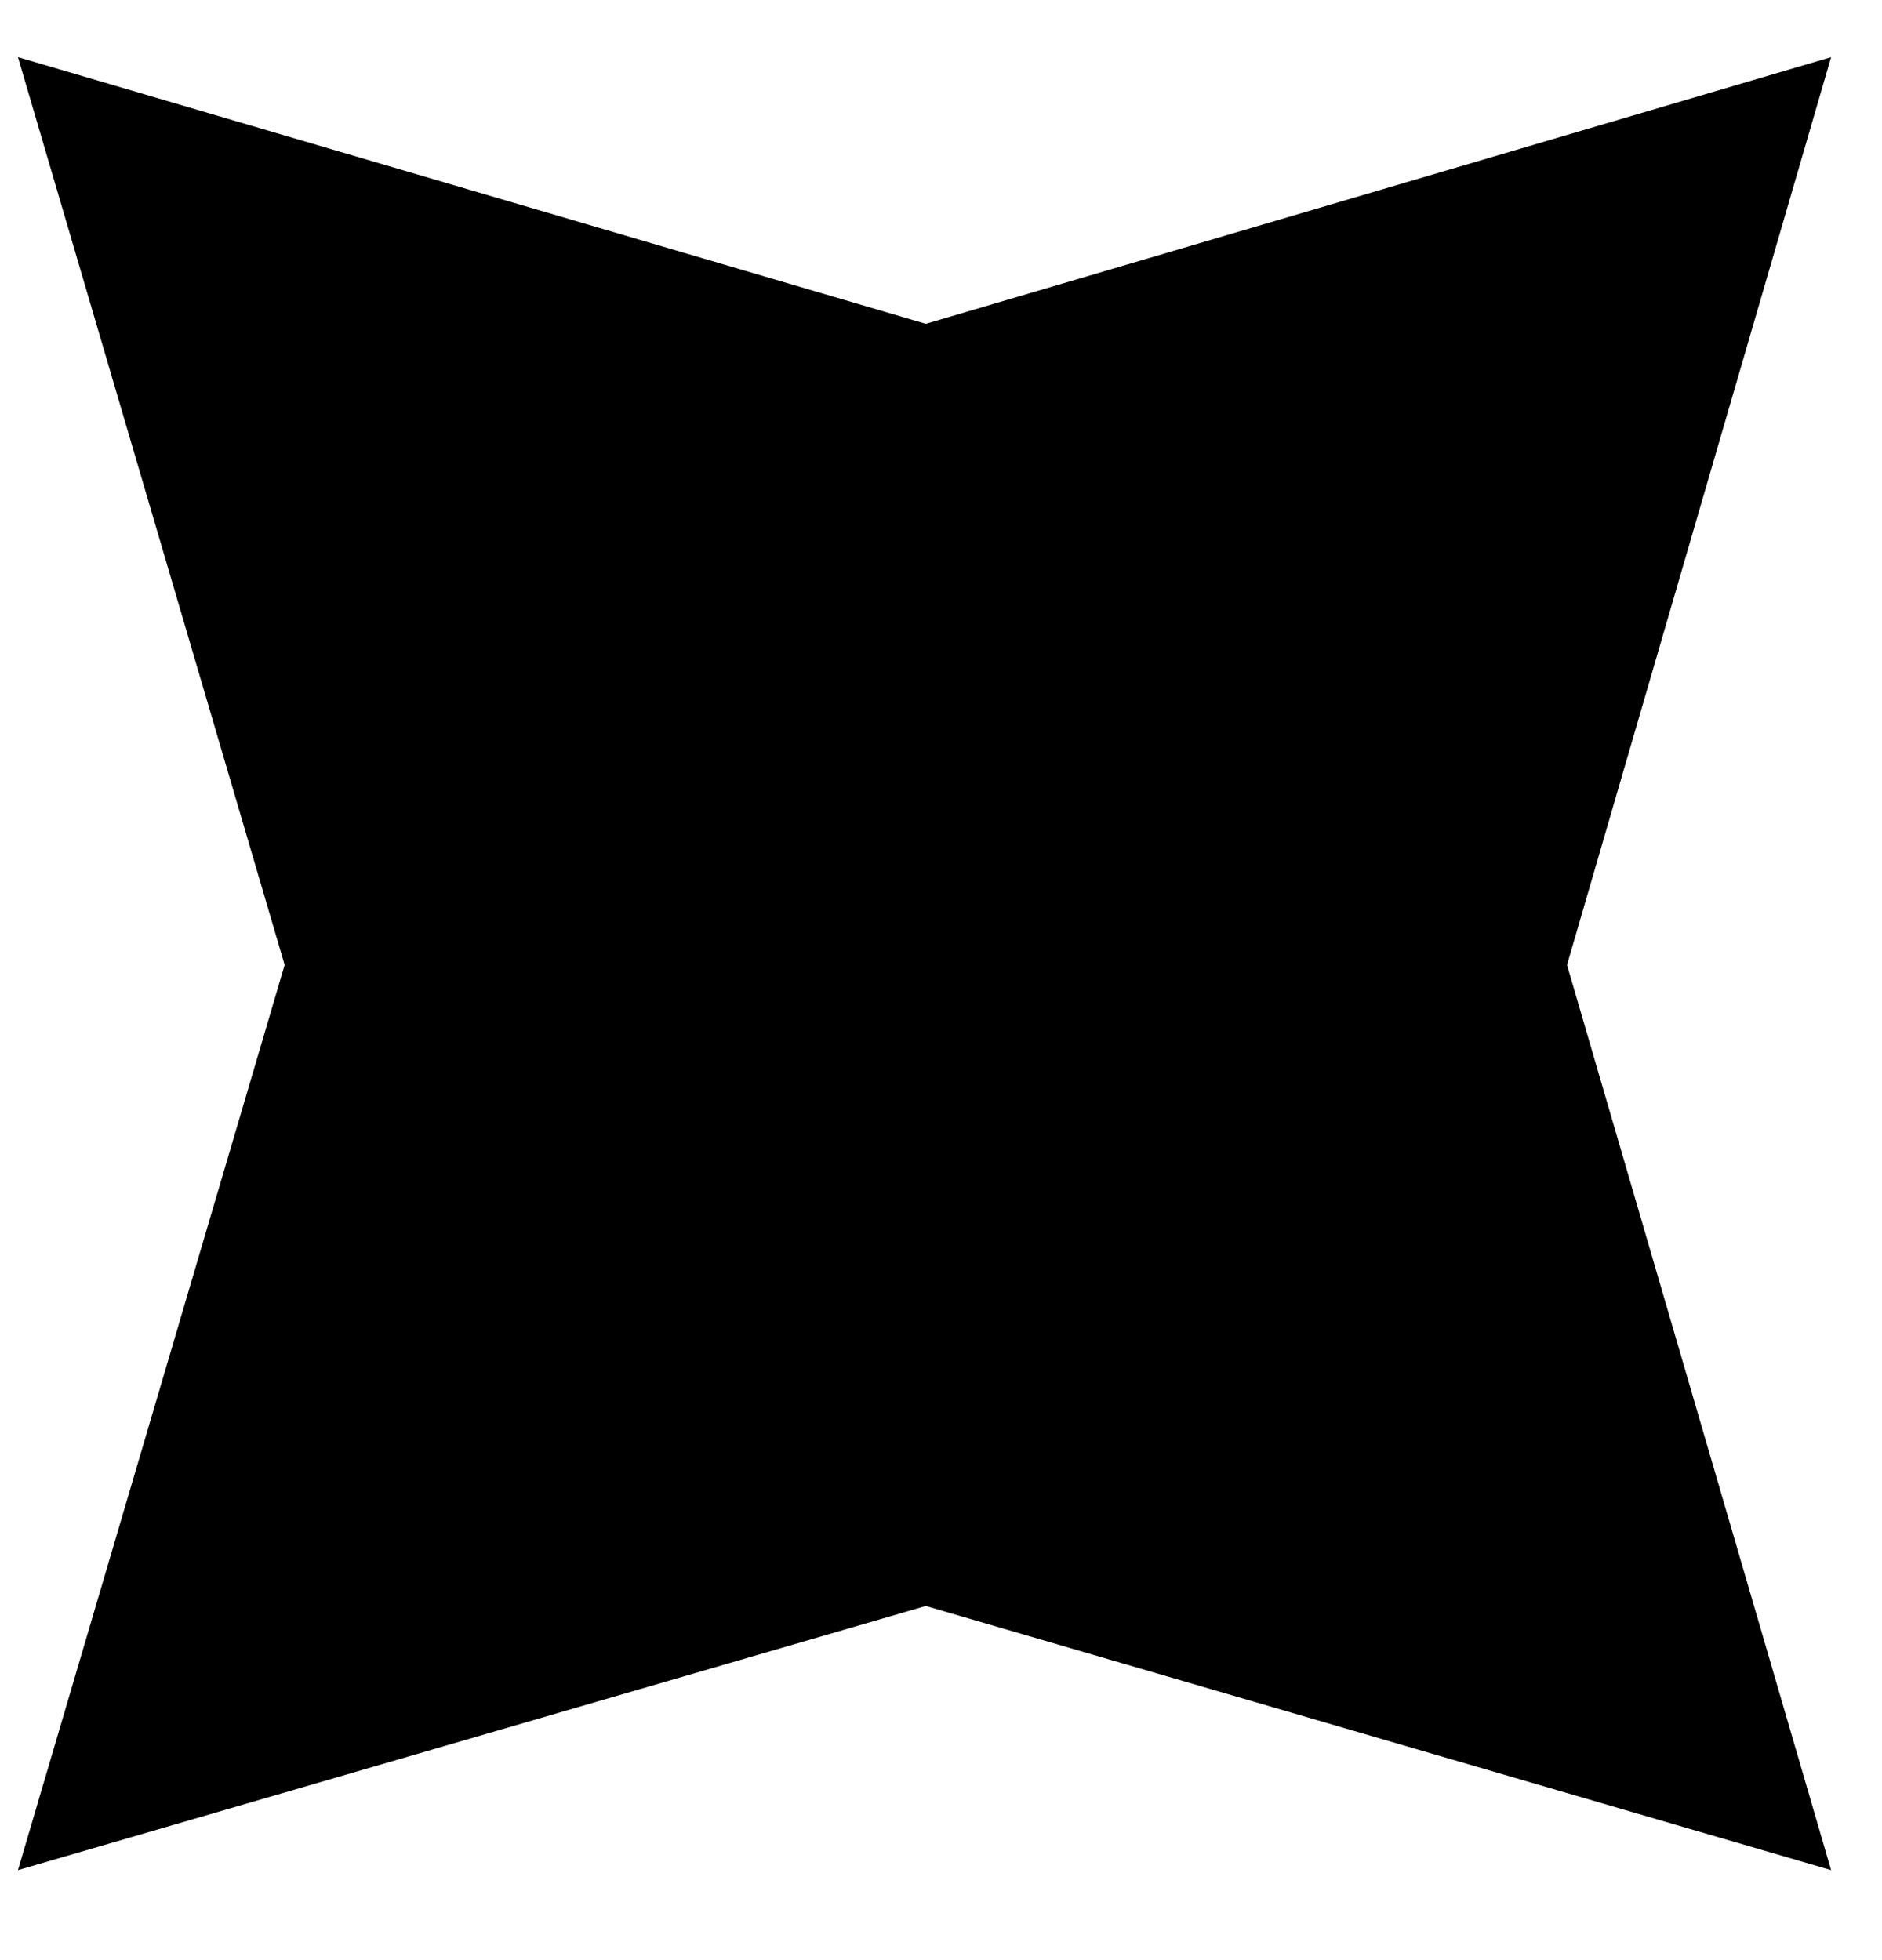 <svg width="24" height="25" viewBox="0 0 24 25" fill="none" xmlns="http://www.w3.org/2000/svg">
<g clip-path="url(#clip0_906_250)">
<path d="M11.806 4.13L23.351 0.729L19.983 12.307L23.351 23.852L11.806 20.483L0.229 23.852L3.63 12.307L0.229 0.729L11.806 4.13Z" fill="black"/>
</g>
<defs>
<clipPath id="clip0_906_250">
<rect width="23.613" height="23.613" fill="white" transform="translate(0 0.5)"/>
</clipPath>
</defs>
</svg>
